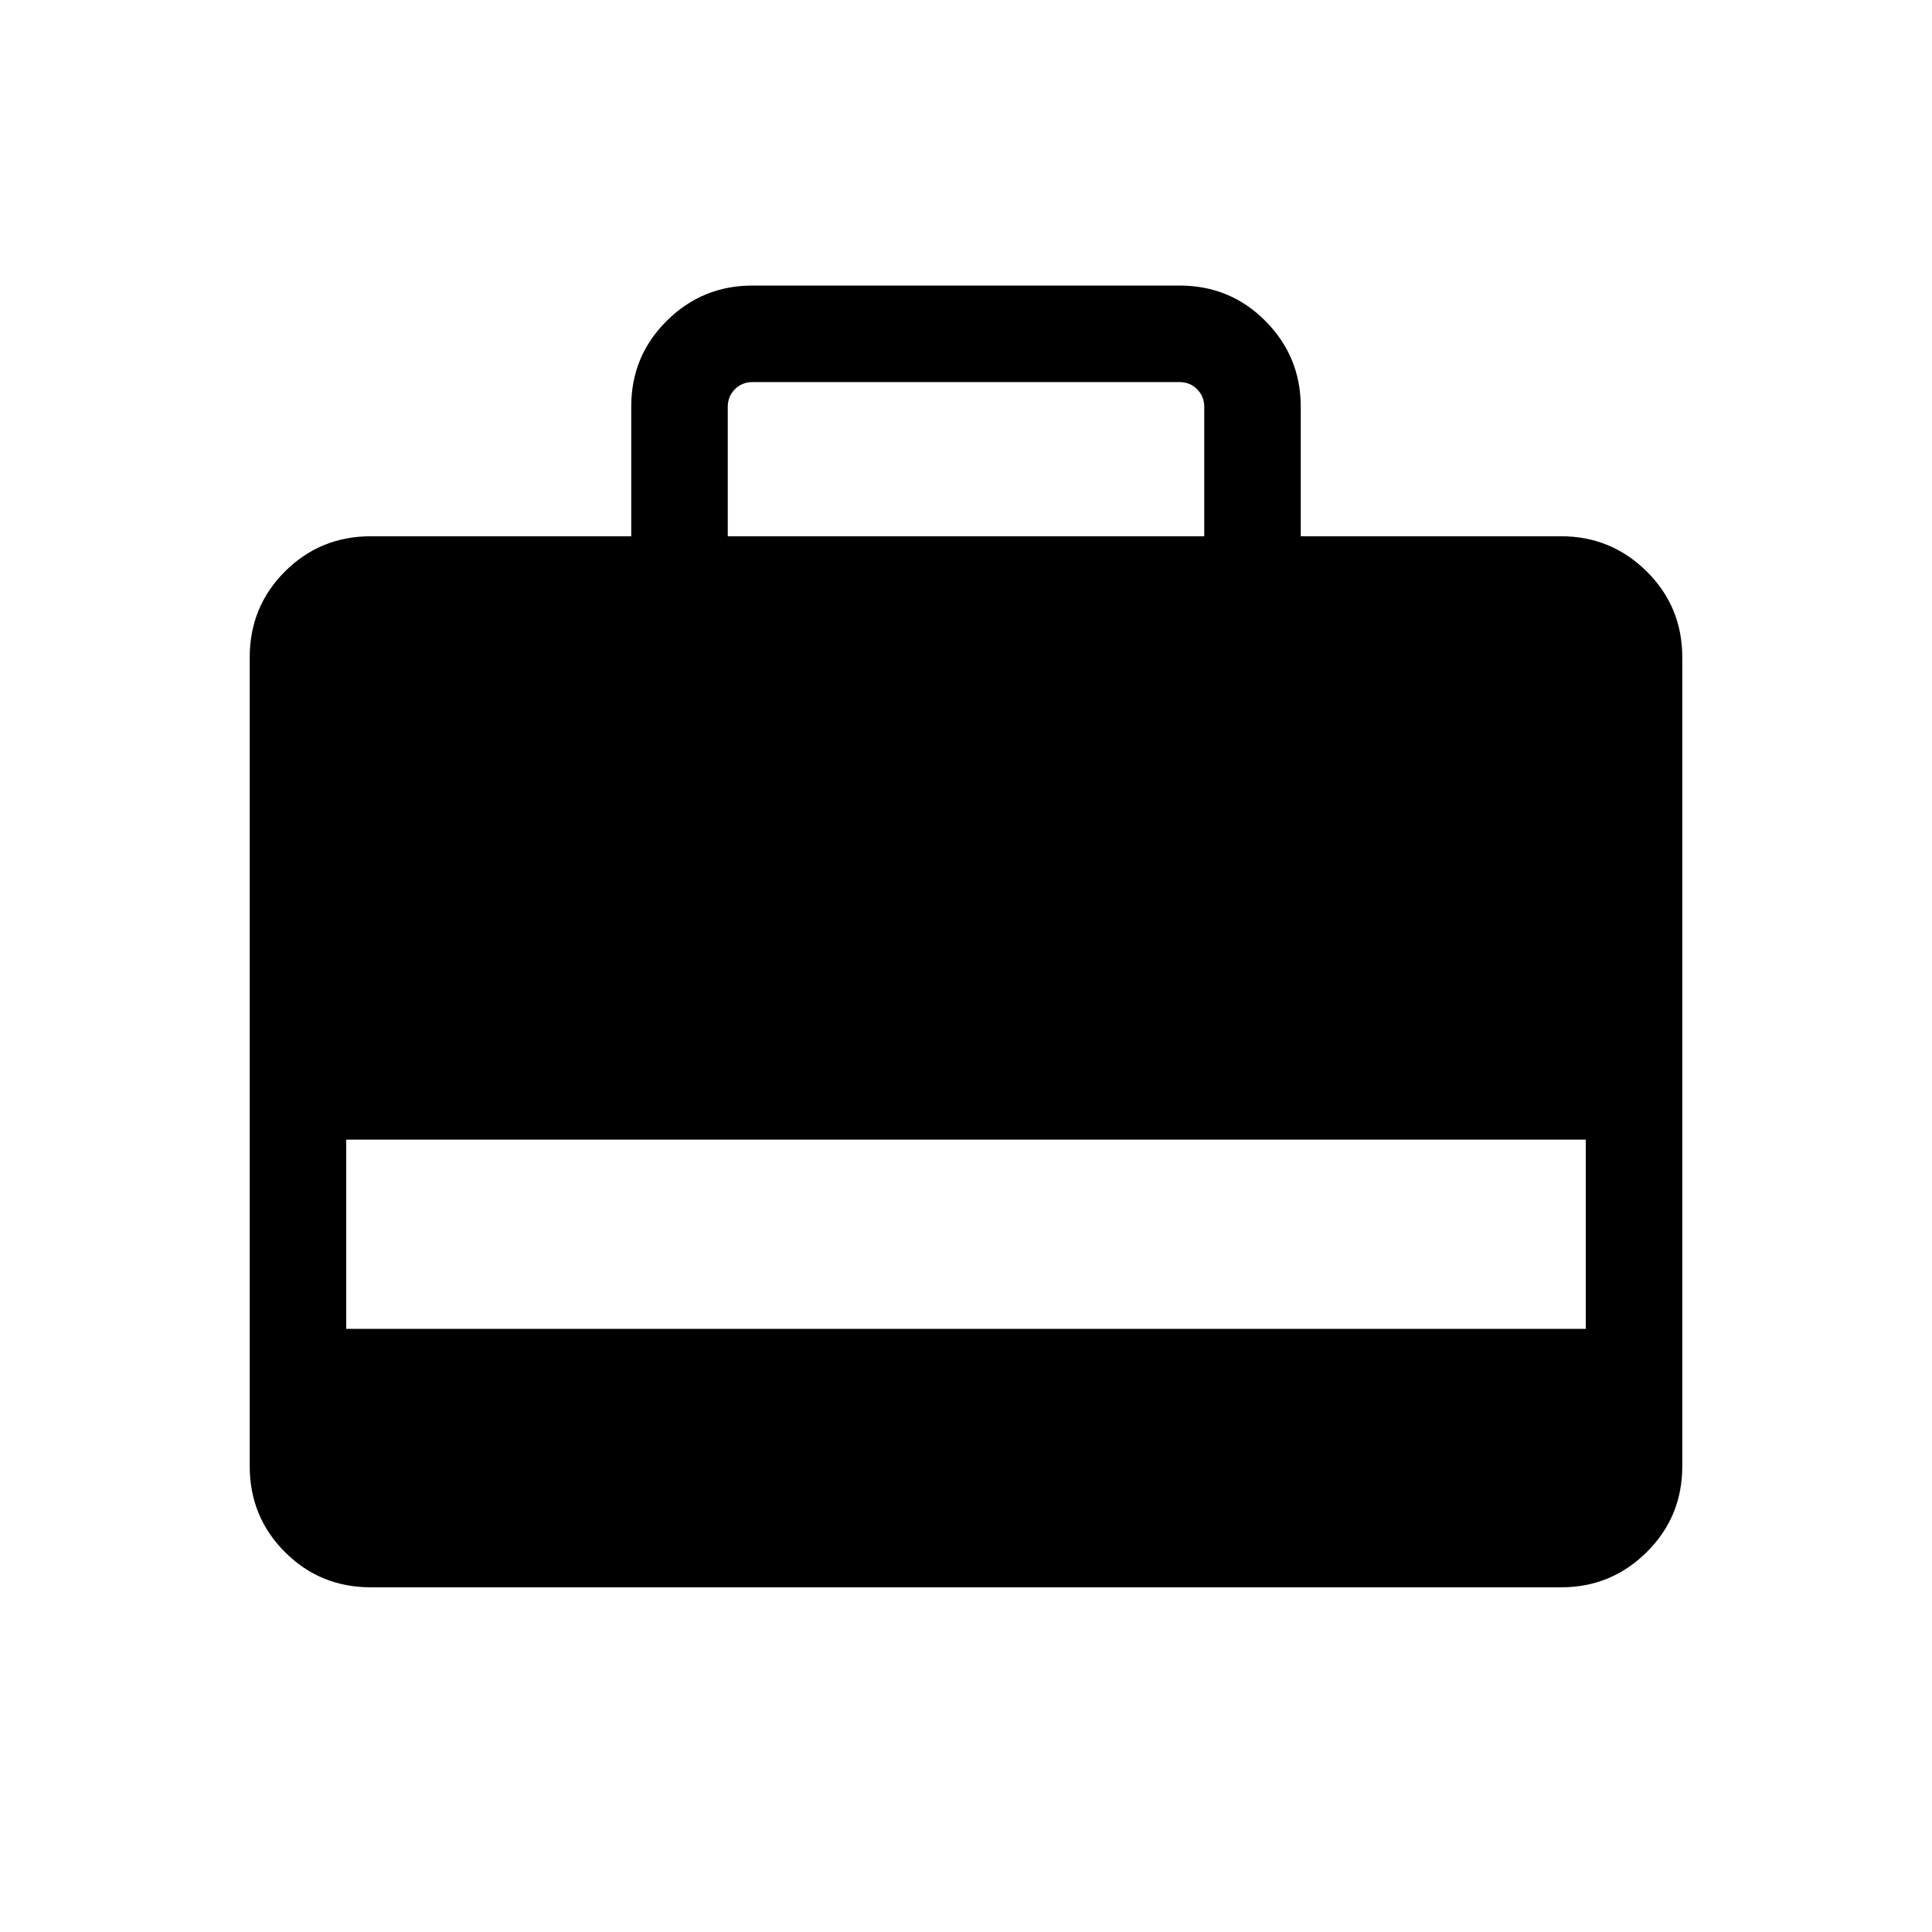 <svg xmlns="http://www.w3.org/2000/svg" height="20" viewBox="0 -960 960 960" width="20"><path d="M313.66-693.54v-64.52q0-25.03 17.66-42.54 17.66-17.51 42.54-17.51h212.28q25.18 0 42.69 17.66 17.51 17.66 17.51 42.61v64.3h129.31q24.95 0 42.61 17.51 17.66 17.52 17.66 42.68v401.89q0 25.17-17.66 42.68-17.66 17.51-42.52 17.51H184.26q-25.16 0-42.67-17.51t-17.51-42.68v-401.89q0-25.16 17.51-42.68 17.51-17.51 42.76-17.51h129.31Zm47.96 0h236.76v-64.3q0-5.2-3.55-8.75-3.56-3.56-8.75-3.56H373.92q-5.19 0-8.75 3.56-3.55 3.55-3.55 8.75v64.3ZM172.04-299.69h615.92v-94.04H172.04v94.04Z"/></svg>
